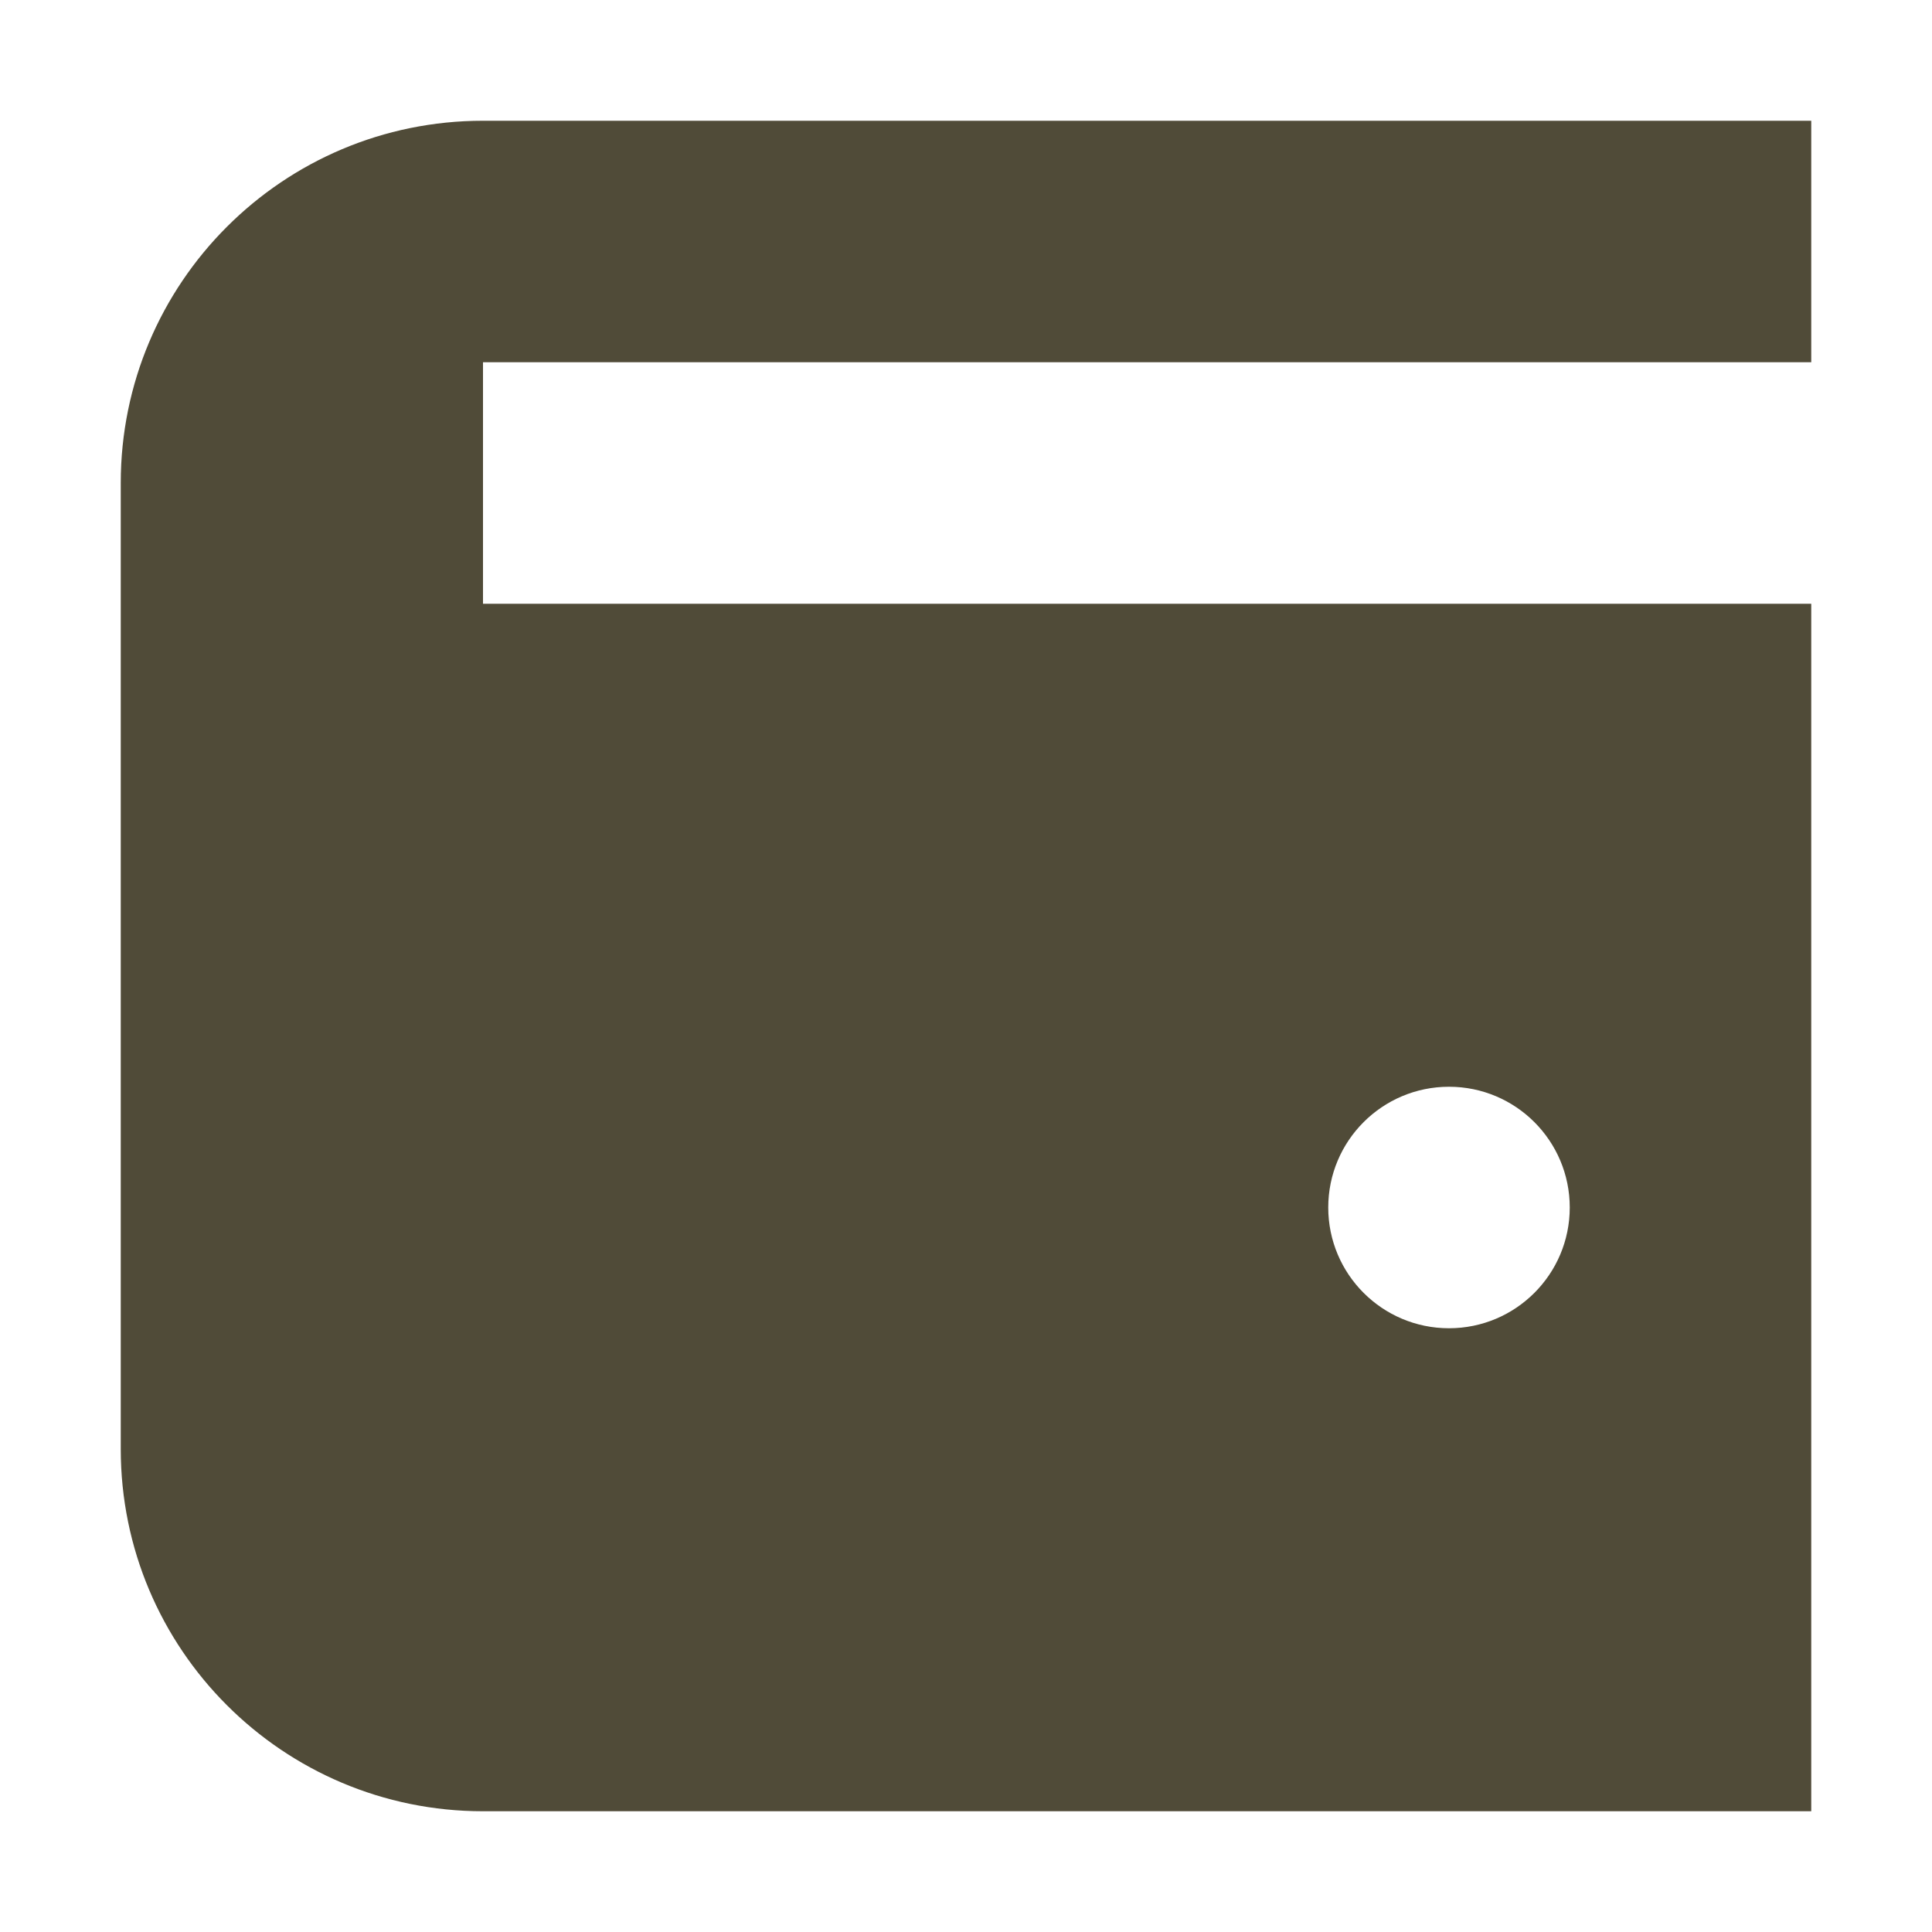 <svg width="66" height="66" viewBox="0 0 66 66" fill="none" xmlns="http://www.w3.org/2000/svg">
<path fill-rule="evenodd" clip-rule="evenodd" d="M4.125 16.5C4.125 9.665 9.665 4.125 16.5 4.125H61.875V12.375H16.5V20.625H61.875V61.875H16.5C9.665 61.875 4.125 56.335 4.125 49.5V16.5ZM49.5 45.375C51.778 45.375 53.625 43.528 53.625 41.25C53.625 38.972 51.778 37.125 49.5 37.125C47.222 37.125 45.375 38.972 45.375 41.25C45.375 43.528 47.222 45.375 49.5 45.375Z" fill="#504B38"/>
</svg>
